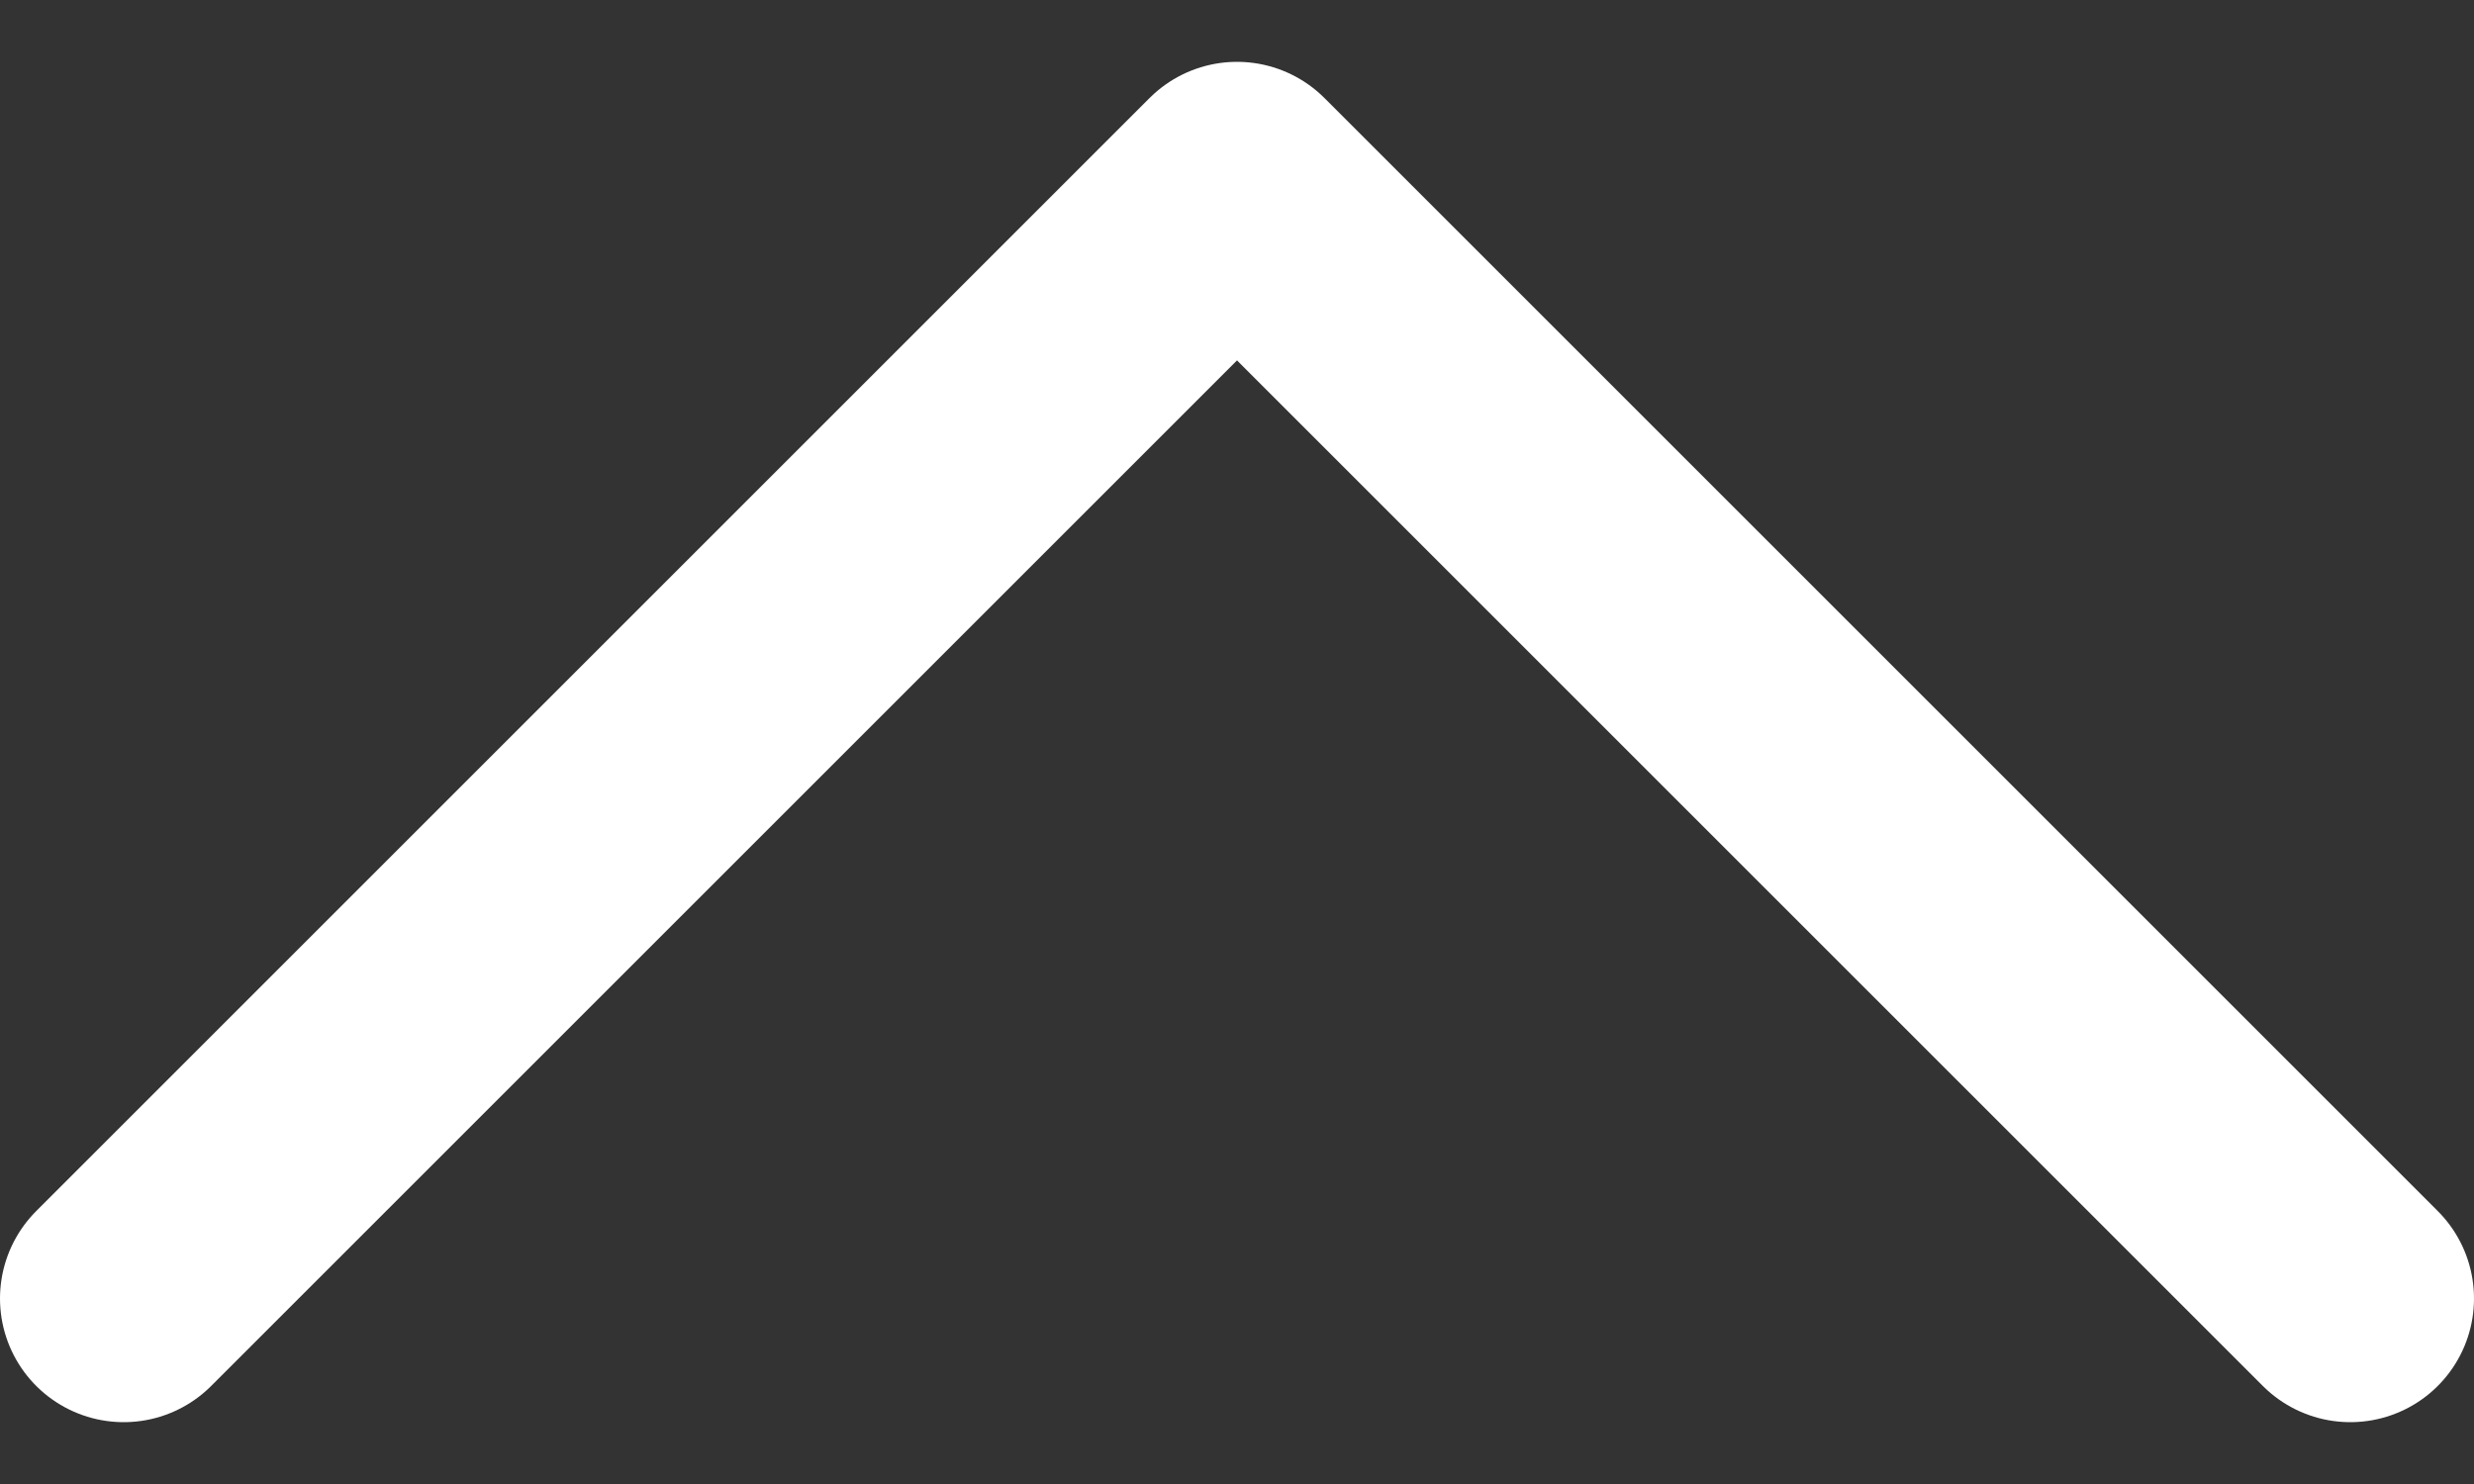 <svg width="10" height="6" viewBox="0 0 10 6" fill="none" xmlns="http://www.w3.org/2000/svg">
<rect x="0" y="0" width="10" height="6" fill="#333333" stroke="none"/>
<path d="M0.5 5.25L5 0.75L9.5 5.25" stroke="white" stroke-linecap="round" stroke-linejoin="round"/>
</svg>
